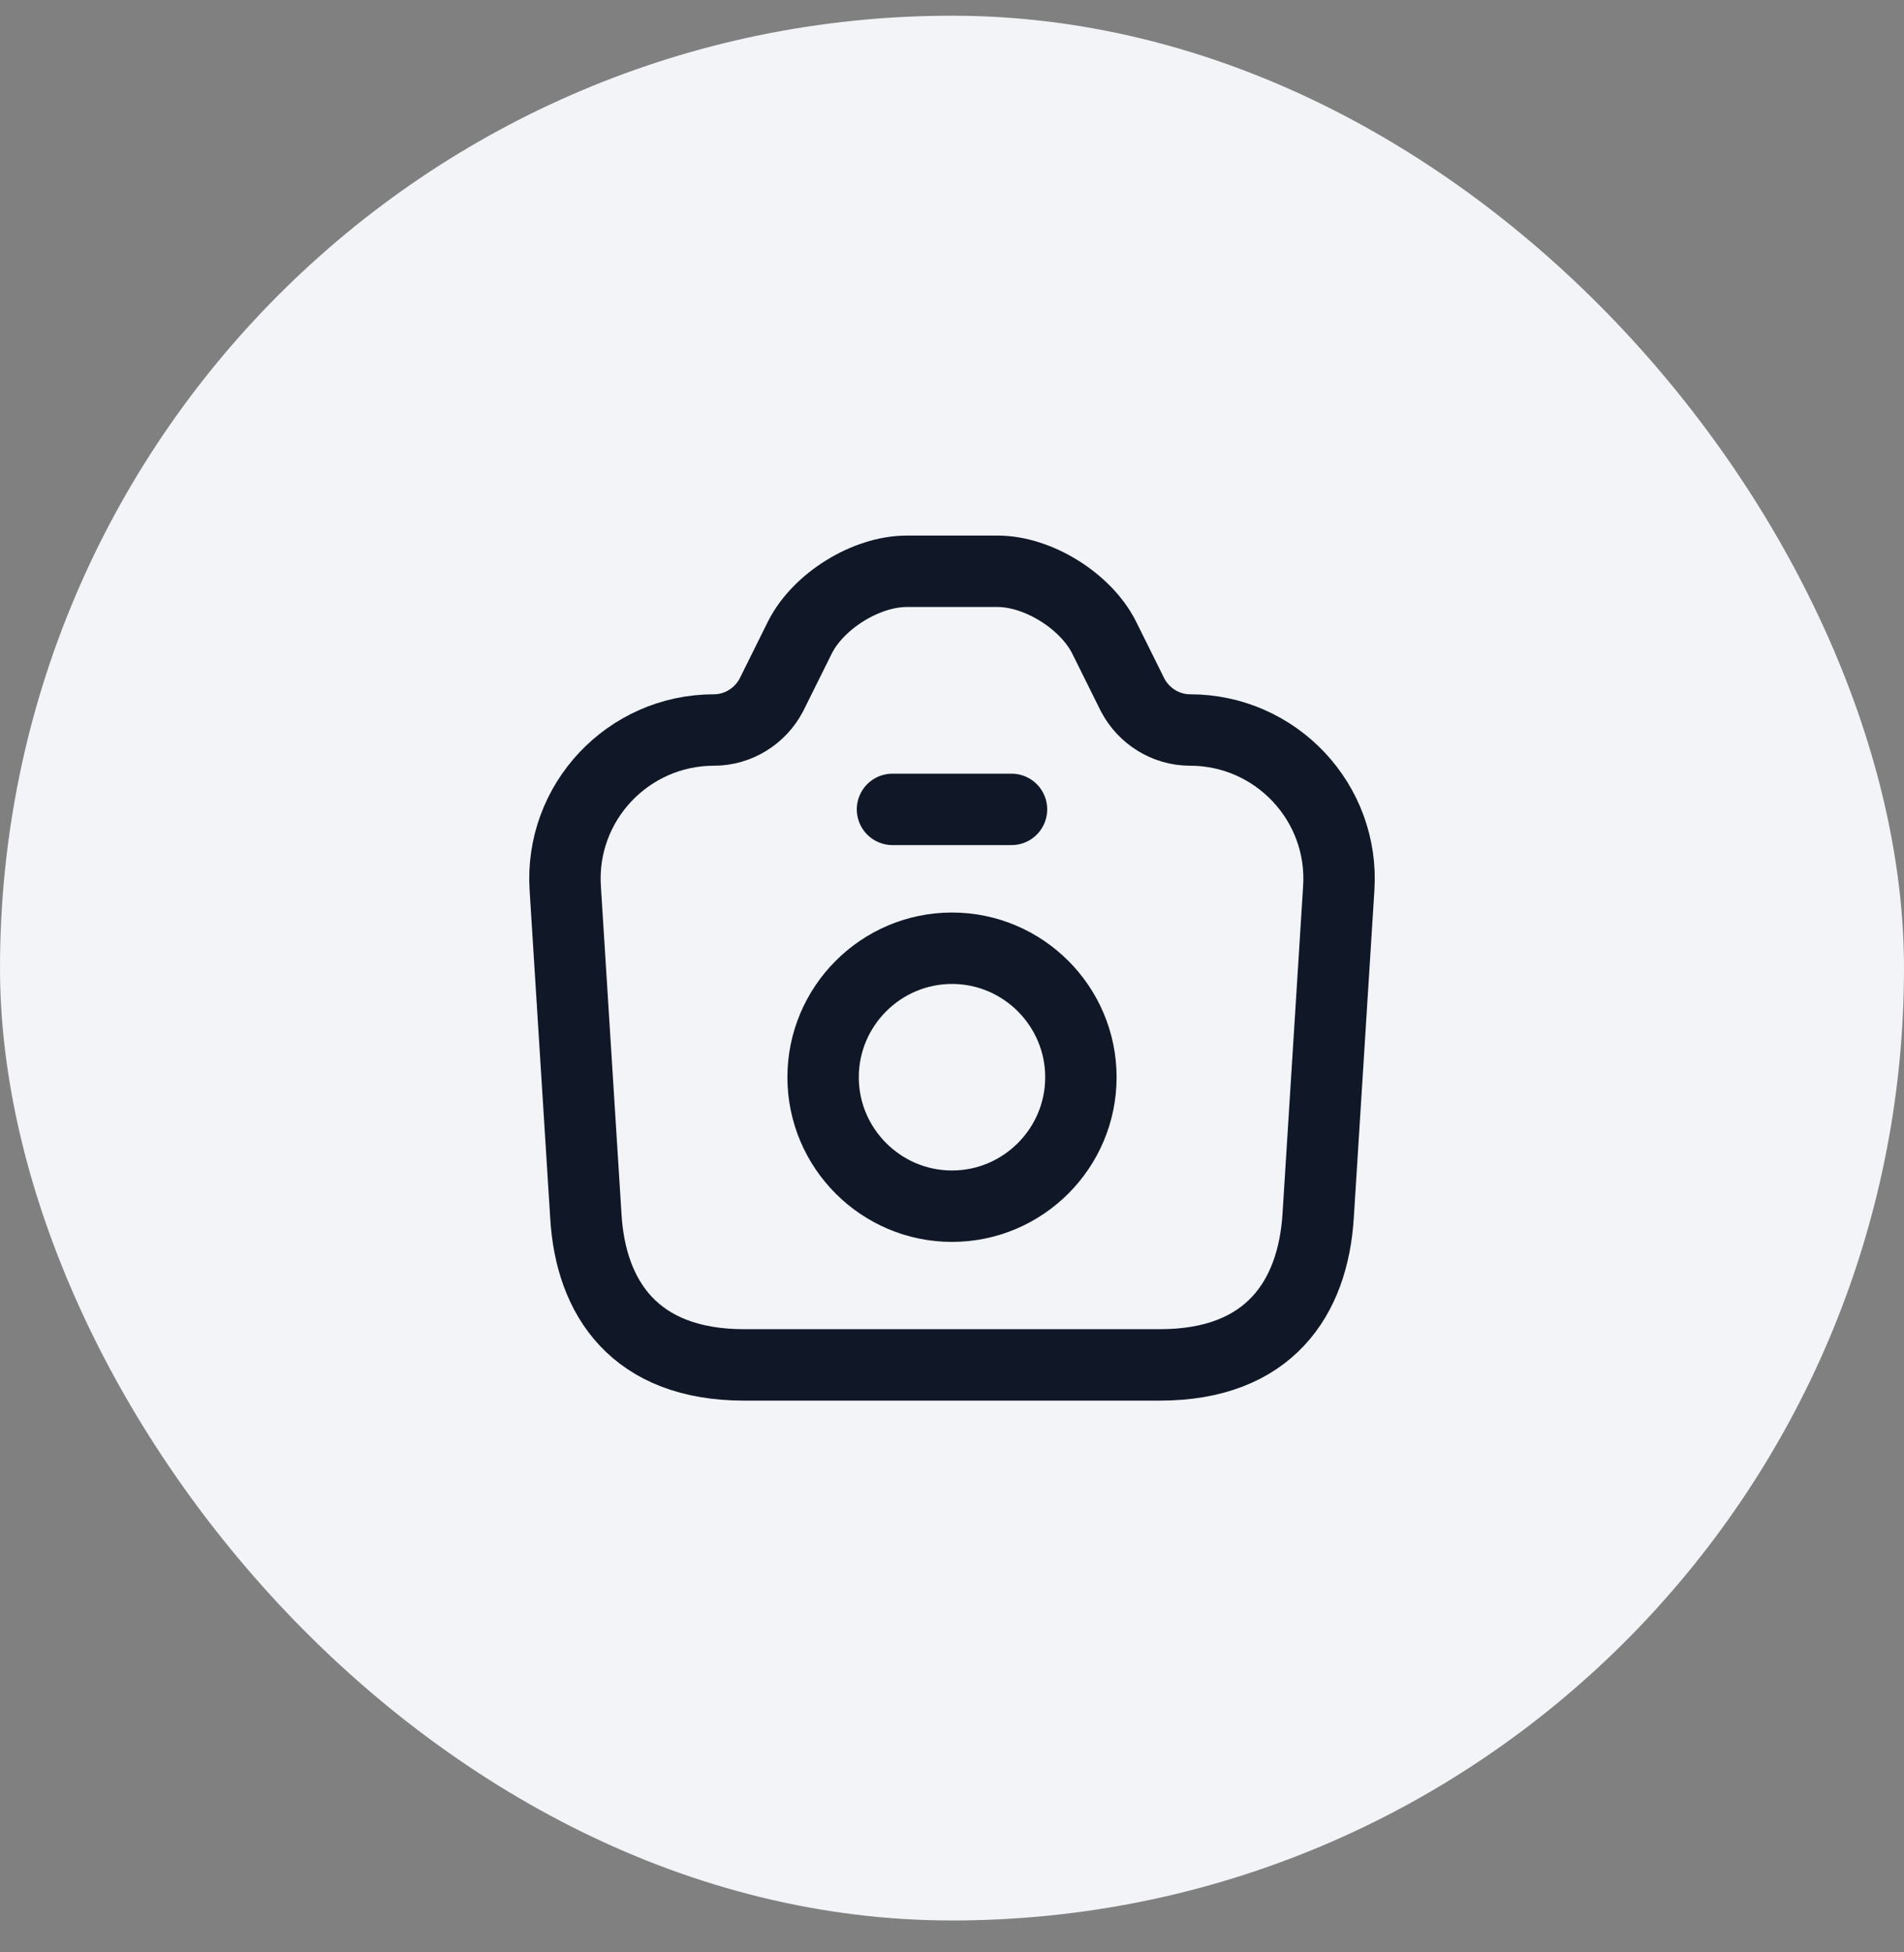<svg width="40" height="41" viewBox="0 0 40 41" fill="none" xmlns="http://www.w3.org/2000/svg">
<rect x="0" y="0" width="40" height="41" fill="#808080" stroke="none"/>
<rect y="0.33" width="40" height="40" rx="20" fill="#F2F4F7"/>
<path d="M15.633 28.663H24.367C26.667 28.663 27.583 27.255 27.692 25.538L28.125 18.655C28.242 16.855 26.808 15.33 25 15.33C24.492 15.33 24.025 15.038 23.792 14.588L23.192 13.38C22.808 12.622 21.808 11.997 20.958 11.997H19.05C18.192 11.997 17.192 12.622 16.808 13.38L16.208 14.588C15.975 15.038 15.508 15.33 15 15.33C13.192 15.33 11.758 16.855 11.875 18.655L12.308 25.538C12.408 27.255 13.333 28.663 15.633 28.663Z" stroke="#101828" stroke-width="1.5" stroke-linecap="round" stroke-linejoin="round"/>
<path d="M18.75 16.997H21.25" stroke="#101828" stroke-width="1.5" stroke-linecap="round" stroke-linejoin="round"/>
<path d="M20 25.33C21.492 25.33 22.708 24.113 22.708 22.622C22.708 21.13 21.492 19.913 20 19.913C18.508 19.913 17.292 21.13 17.292 22.622C17.292 24.113 18.508 25.33 20 25.33Z" stroke="#101828" stroke-width="1.5" stroke-linecap="round" stroke-linejoin="round"/>
</svg>
